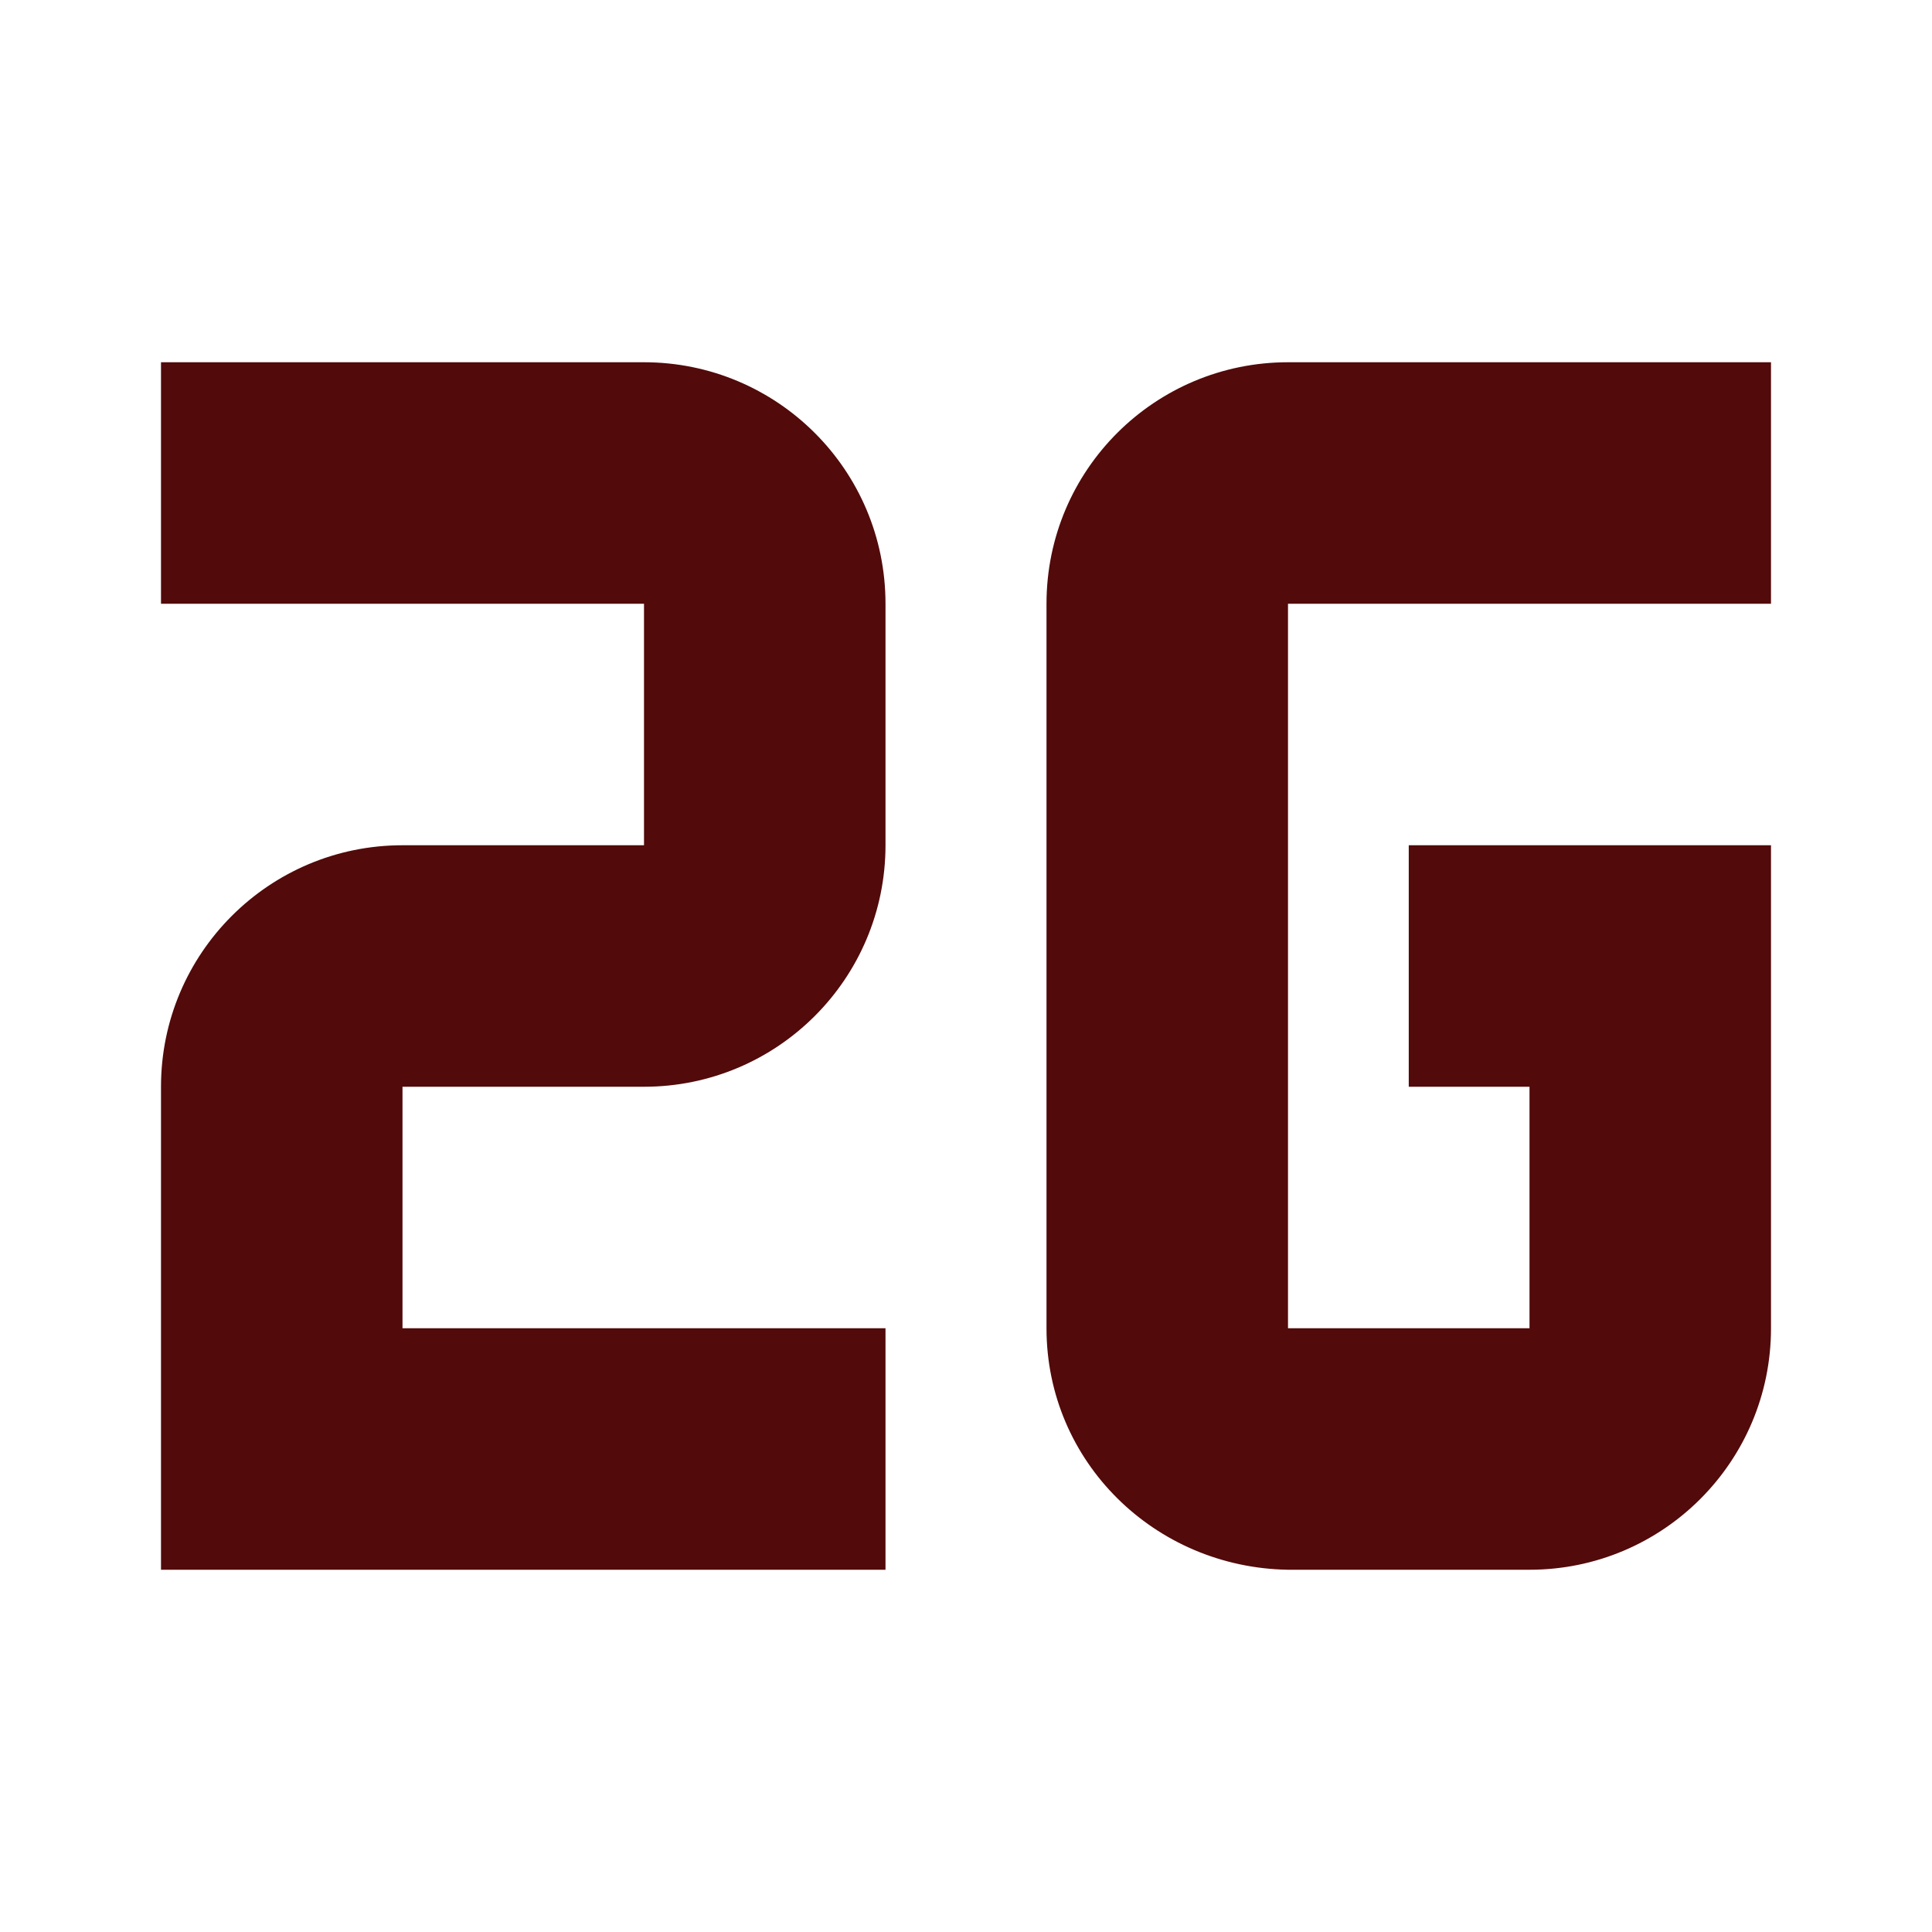 ﻿<?xml version="1.0" encoding="utf-8"?>
<!DOCTYPE svg PUBLIC "-//W3C//DTD SVG 1.1//EN" "http://www.w3.org/Graphics/SVG/1.1/DTD/svg11.dtd">
<svg xmlns="http://www.w3.org/2000/svg" xmlns:xlink="http://www.w3.org/1999/xlink" version="1.1" baseProfile="full" width="24" height="24" viewBox="0 0 24.00 24.00" enable-background="new 0 0 24.00 24.00" xml:space="preserve">
	<path fill="#520a0a" fill-opacity="1" stroke-width="1.333" stroke-linejoin="miter" d="M 11,19.5L 2,19.5L 2,13.5C 2,11.843 3.343,10.5 5,10.5L 8,10.5L 8,7.5L 2,7.5L 2,4.5L 8,4.5C 9.65,4.5 11,5.835 11,7.5L 11,10.5C 11,12.157 9.657,13.5 8,13.5L 5,13.5L 5,16.5L 11,16.5M 22,10.5L 17.5,10.5L 17.5,13.5L 19,13.5L 19,16.5L 16,16.5L 16,7.5L 22,7.5L 22,4.5L 16,4.5C 14.35,4.5 13,5.835 13,7.5L 13,16.5C 13,18.157 14.343,19.473 16,19.5L 19,19.5C 20.657,19.5 22,18.157 22,16.5"/>
</svg>
